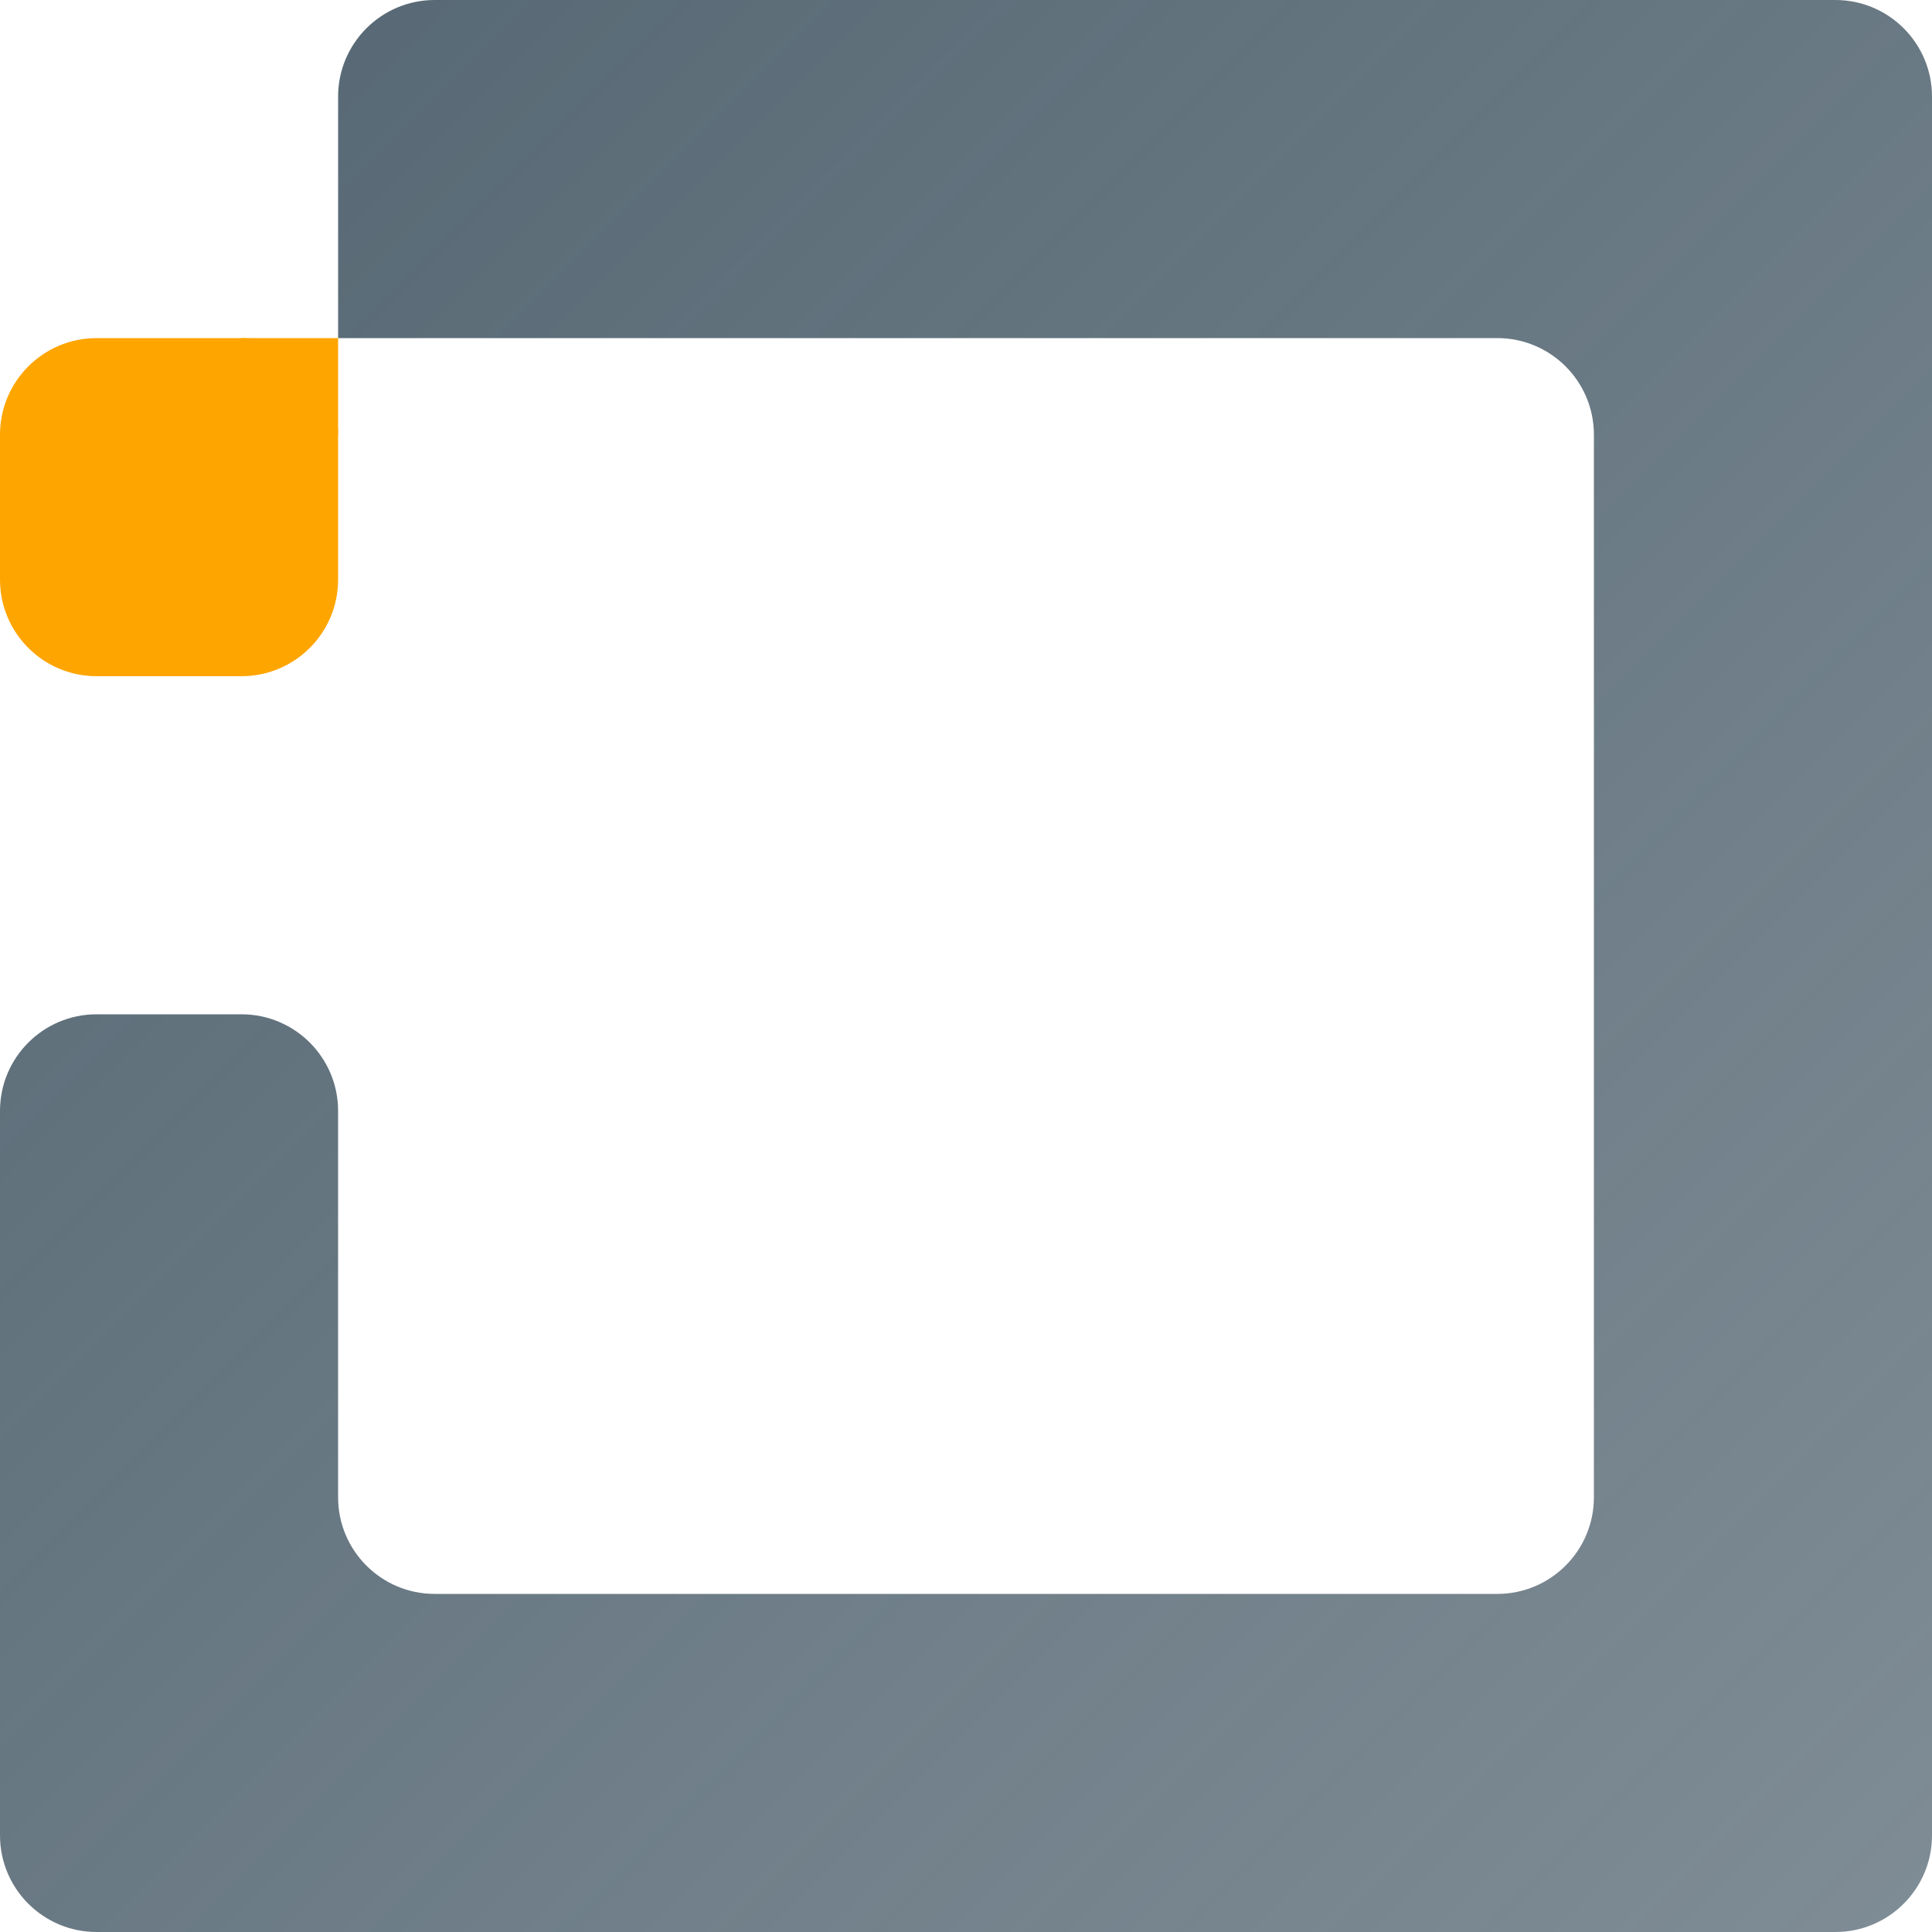 <svg width="100" height="100" viewBox="0 0 100 100" fill="none" xmlns="http://www.w3.org/2000/svg">
<path fill-rule="evenodd" clip-rule="evenodd" d="M12.5 17.5C15.261 17.5 17.5 19.739 17.5 22.5V30C17.5 32.761 15.261 35 12.5 35H5C2.239 35 0 32.761 0 30V22.5C0 19.739 2.239 17.5 5 17.5H12.5Z" fill="#FFA500"/>
<path fill-rule="evenodd" clip-rule="evenodd" d="M77.5 17.5C80.261 17.5 82.5 19.739 82.5 22.5V77.5C82.5 80.261 80.261 82.5 77.5 82.5H22.5C19.739 82.5 17.5 80.261 17.5 77.5V57.5C17.5 54.739 15.261 52.5 12.5 52.5H5C2.239 52.5 0 54.739 0 57.5V82.5V95C0 97.761 2.239 100 5 100H17.5H82.5H95C97.761 100 100 97.761 100 95V82.5V17.5V5C100 2.239 97.761 0 95 0H82.5H22.5C19.739 0 17.5 2.239 17.5 5V17.5H77.5Z" fill="url(#paint0_linear_1_75)"/>
<rect x="12.5" y="17.5" width="5" height="5" fill="#FFA500"/>
<defs>
<linearGradient id="paint0_linear_1_75" x1="0" y1="0" x2="100" y2="100" gradientUnits="userSpaceOnUse">
<stop stop-color="#546672"/>
<stop offset="1" stop-color="#546672" stop-opacity="0.75"/>
</linearGradient>
</defs>
</svg>
